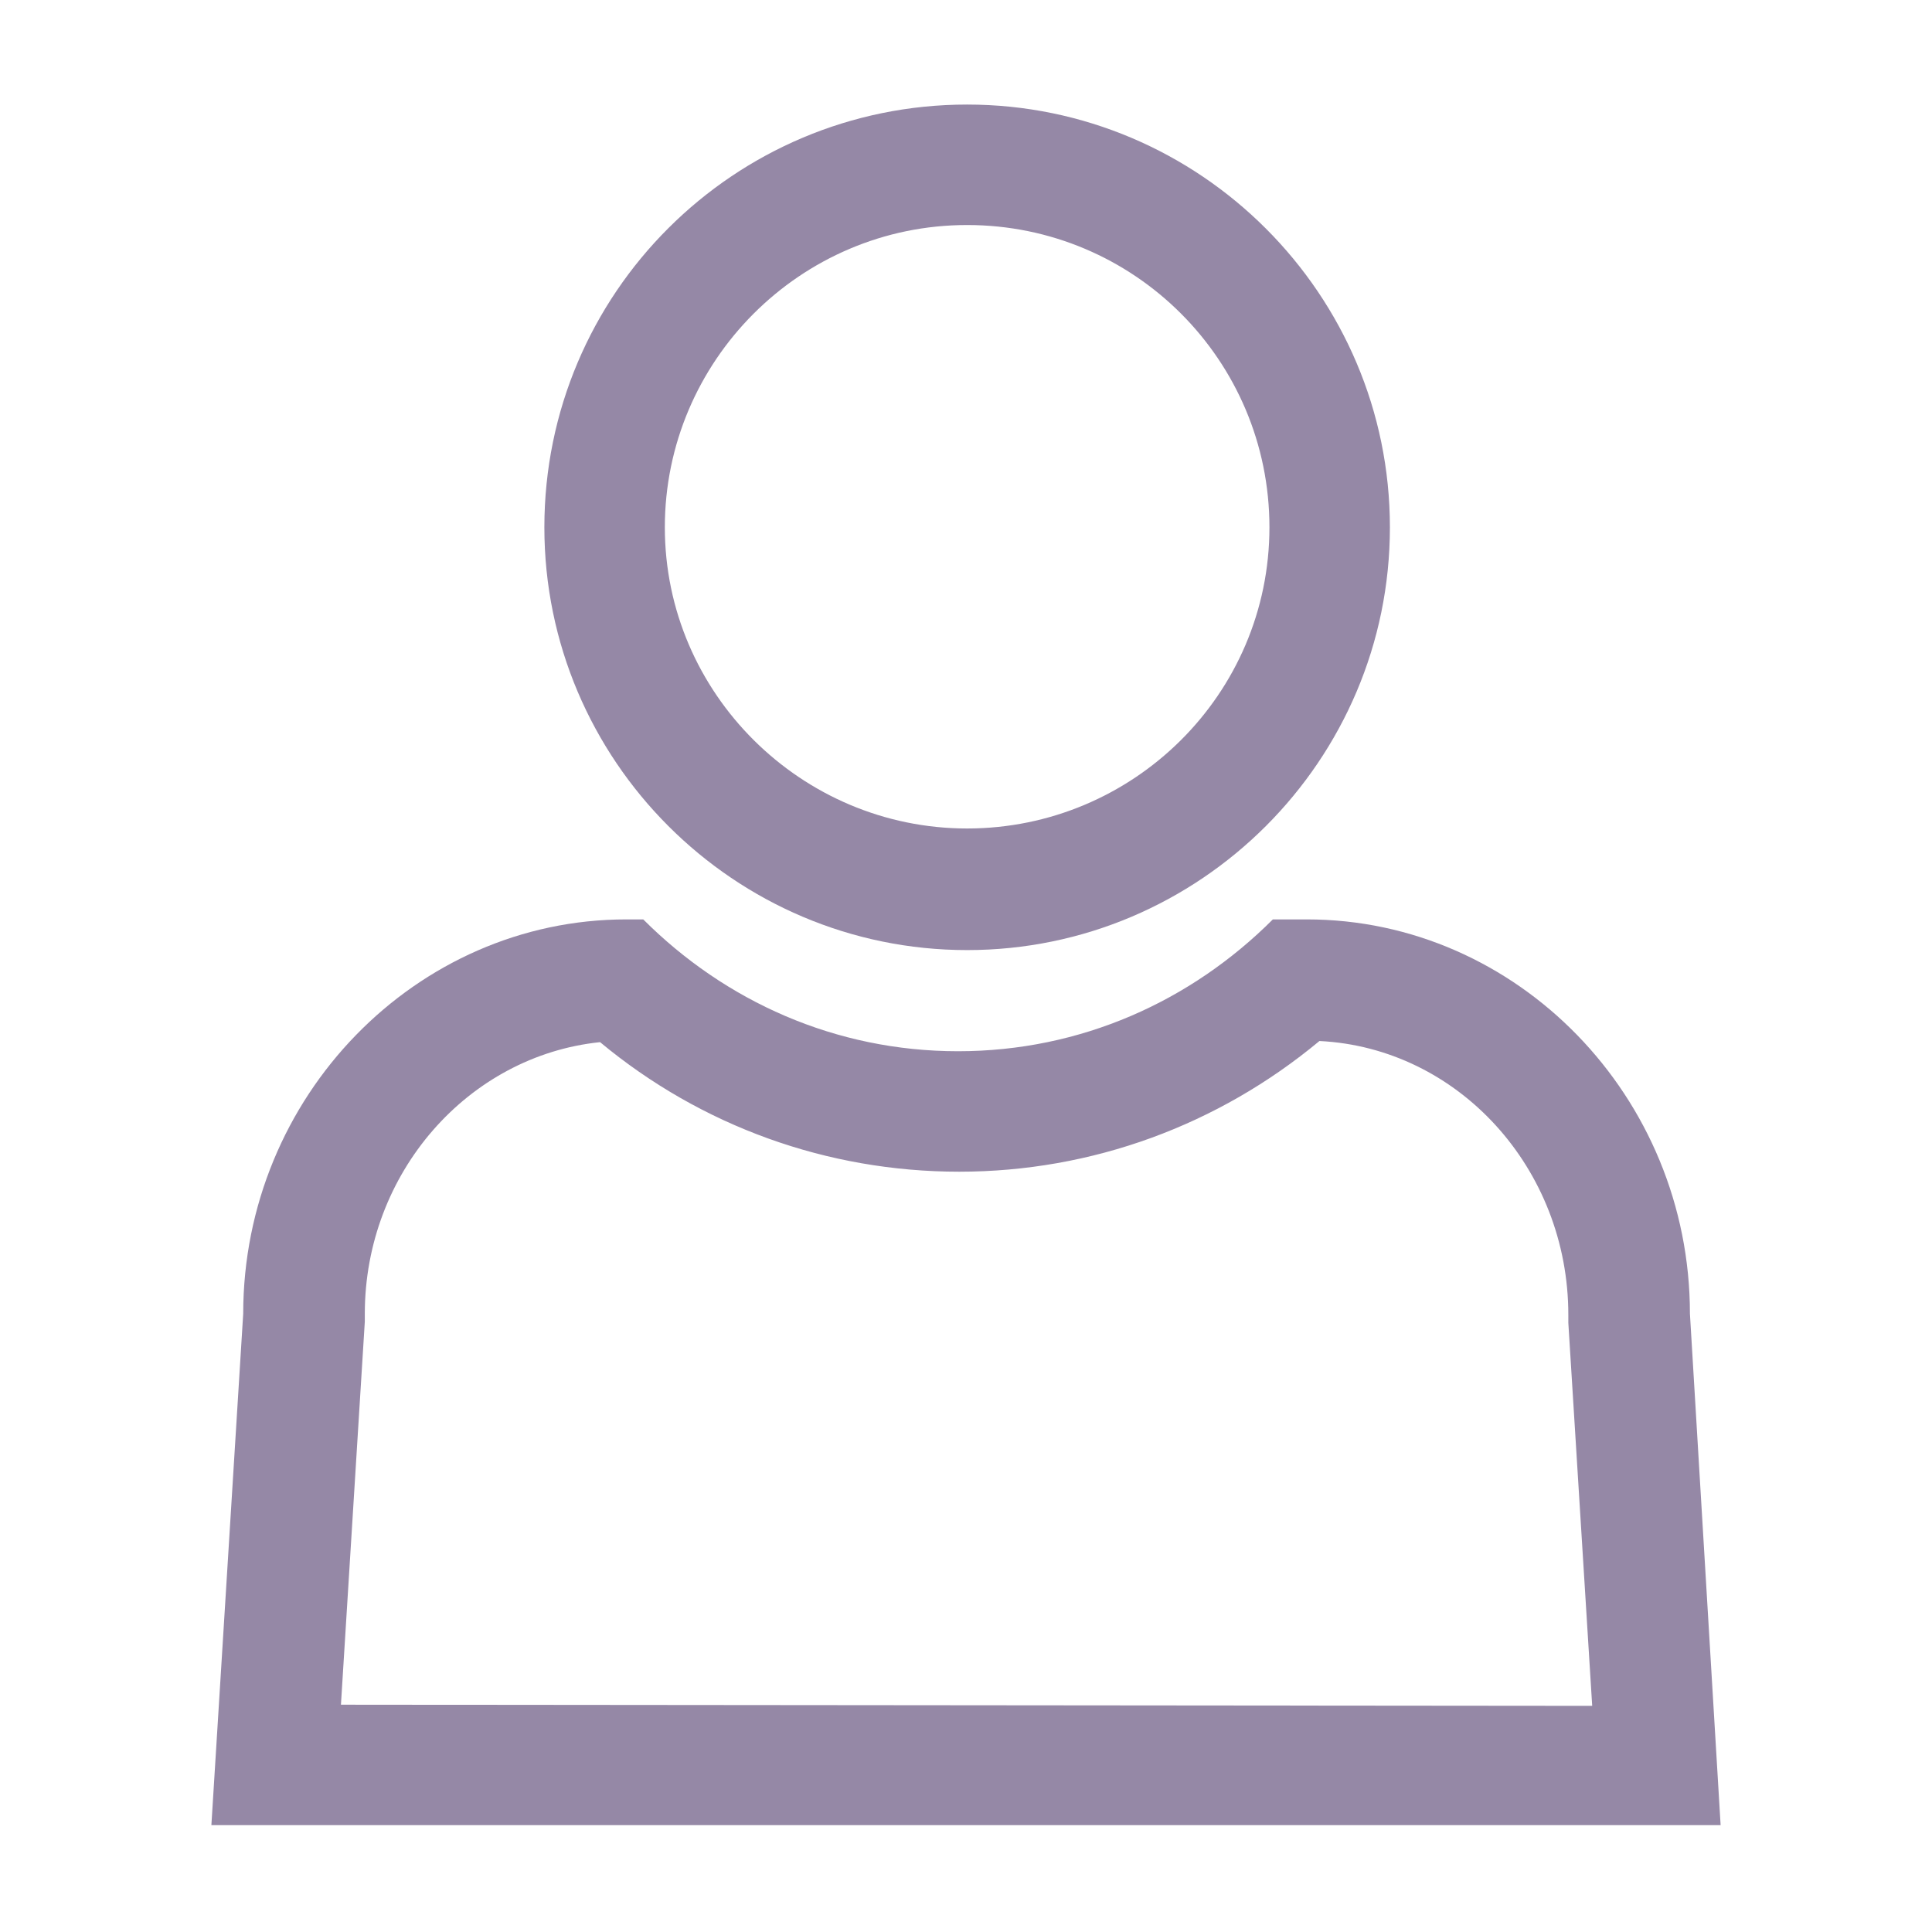 <?xml version="1.0" encoding="utf-8"?>
<!-- Generator: Adobe Illustrator 25.0.0, SVG Export Plug-In . SVG Version: 6.00 Build 0)  -->
<svg version="1.1" id="Capa_1" xmlns="http://www.w3.org/2000/svg" xmlns:xlink="http://www.w3.org/1999/xlink" x="0px" y="0px"
	 viewBox="0 0 170 170" style="enable-background:new 0 0 170 170;" xml:space="preserve">
<style type="text/css">
	.st0{fill:#9588A6;}
</style>
<g id="User_Outline">
	<path class="st0" d="M85.1,83.6c20.5,0,37.2-16.7,37.2-37.2S105.6,9.2,85.1,9.2S47.9,25.8,47.9,46.4C47.9,66.9,64.6,83.6,85.1,83.6
		z M85.1,19.8c14.7,0,26.6,11.9,26.6,26.6S99.7,72.9,85.1,72.9S58.5,61,58.5,46.4S70.4,19.8,85.1,19.8z"/>
	<path class="st0" d="M148.7,115.6c0-19.1-15.2-34.7-33.7-34.7H112c-7.2,7.2-16.9,11.6-27.7,11.6s-20.5-4.4-27.7-11.6h-1.5
		c-18.5,0-33.7,15.6-33.7,34.7l-2.8,45h132.8L148.7,115.6z M30,150l2.1-33.7c0-0.2,0-0.4,0-0.7c0-12.4,9.1-22.7,20.7-23.9
		c8.9,7.4,20,11.4,31.6,11.4c11.7,0,22.8-4.1,31.7-11.5c12.2,0.6,21.9,11.2,21.9,24.1c0,0.2,0,0.4,0,0.7l2.1,33.7L30,150L30,150z"/>
</g>
</svg>

